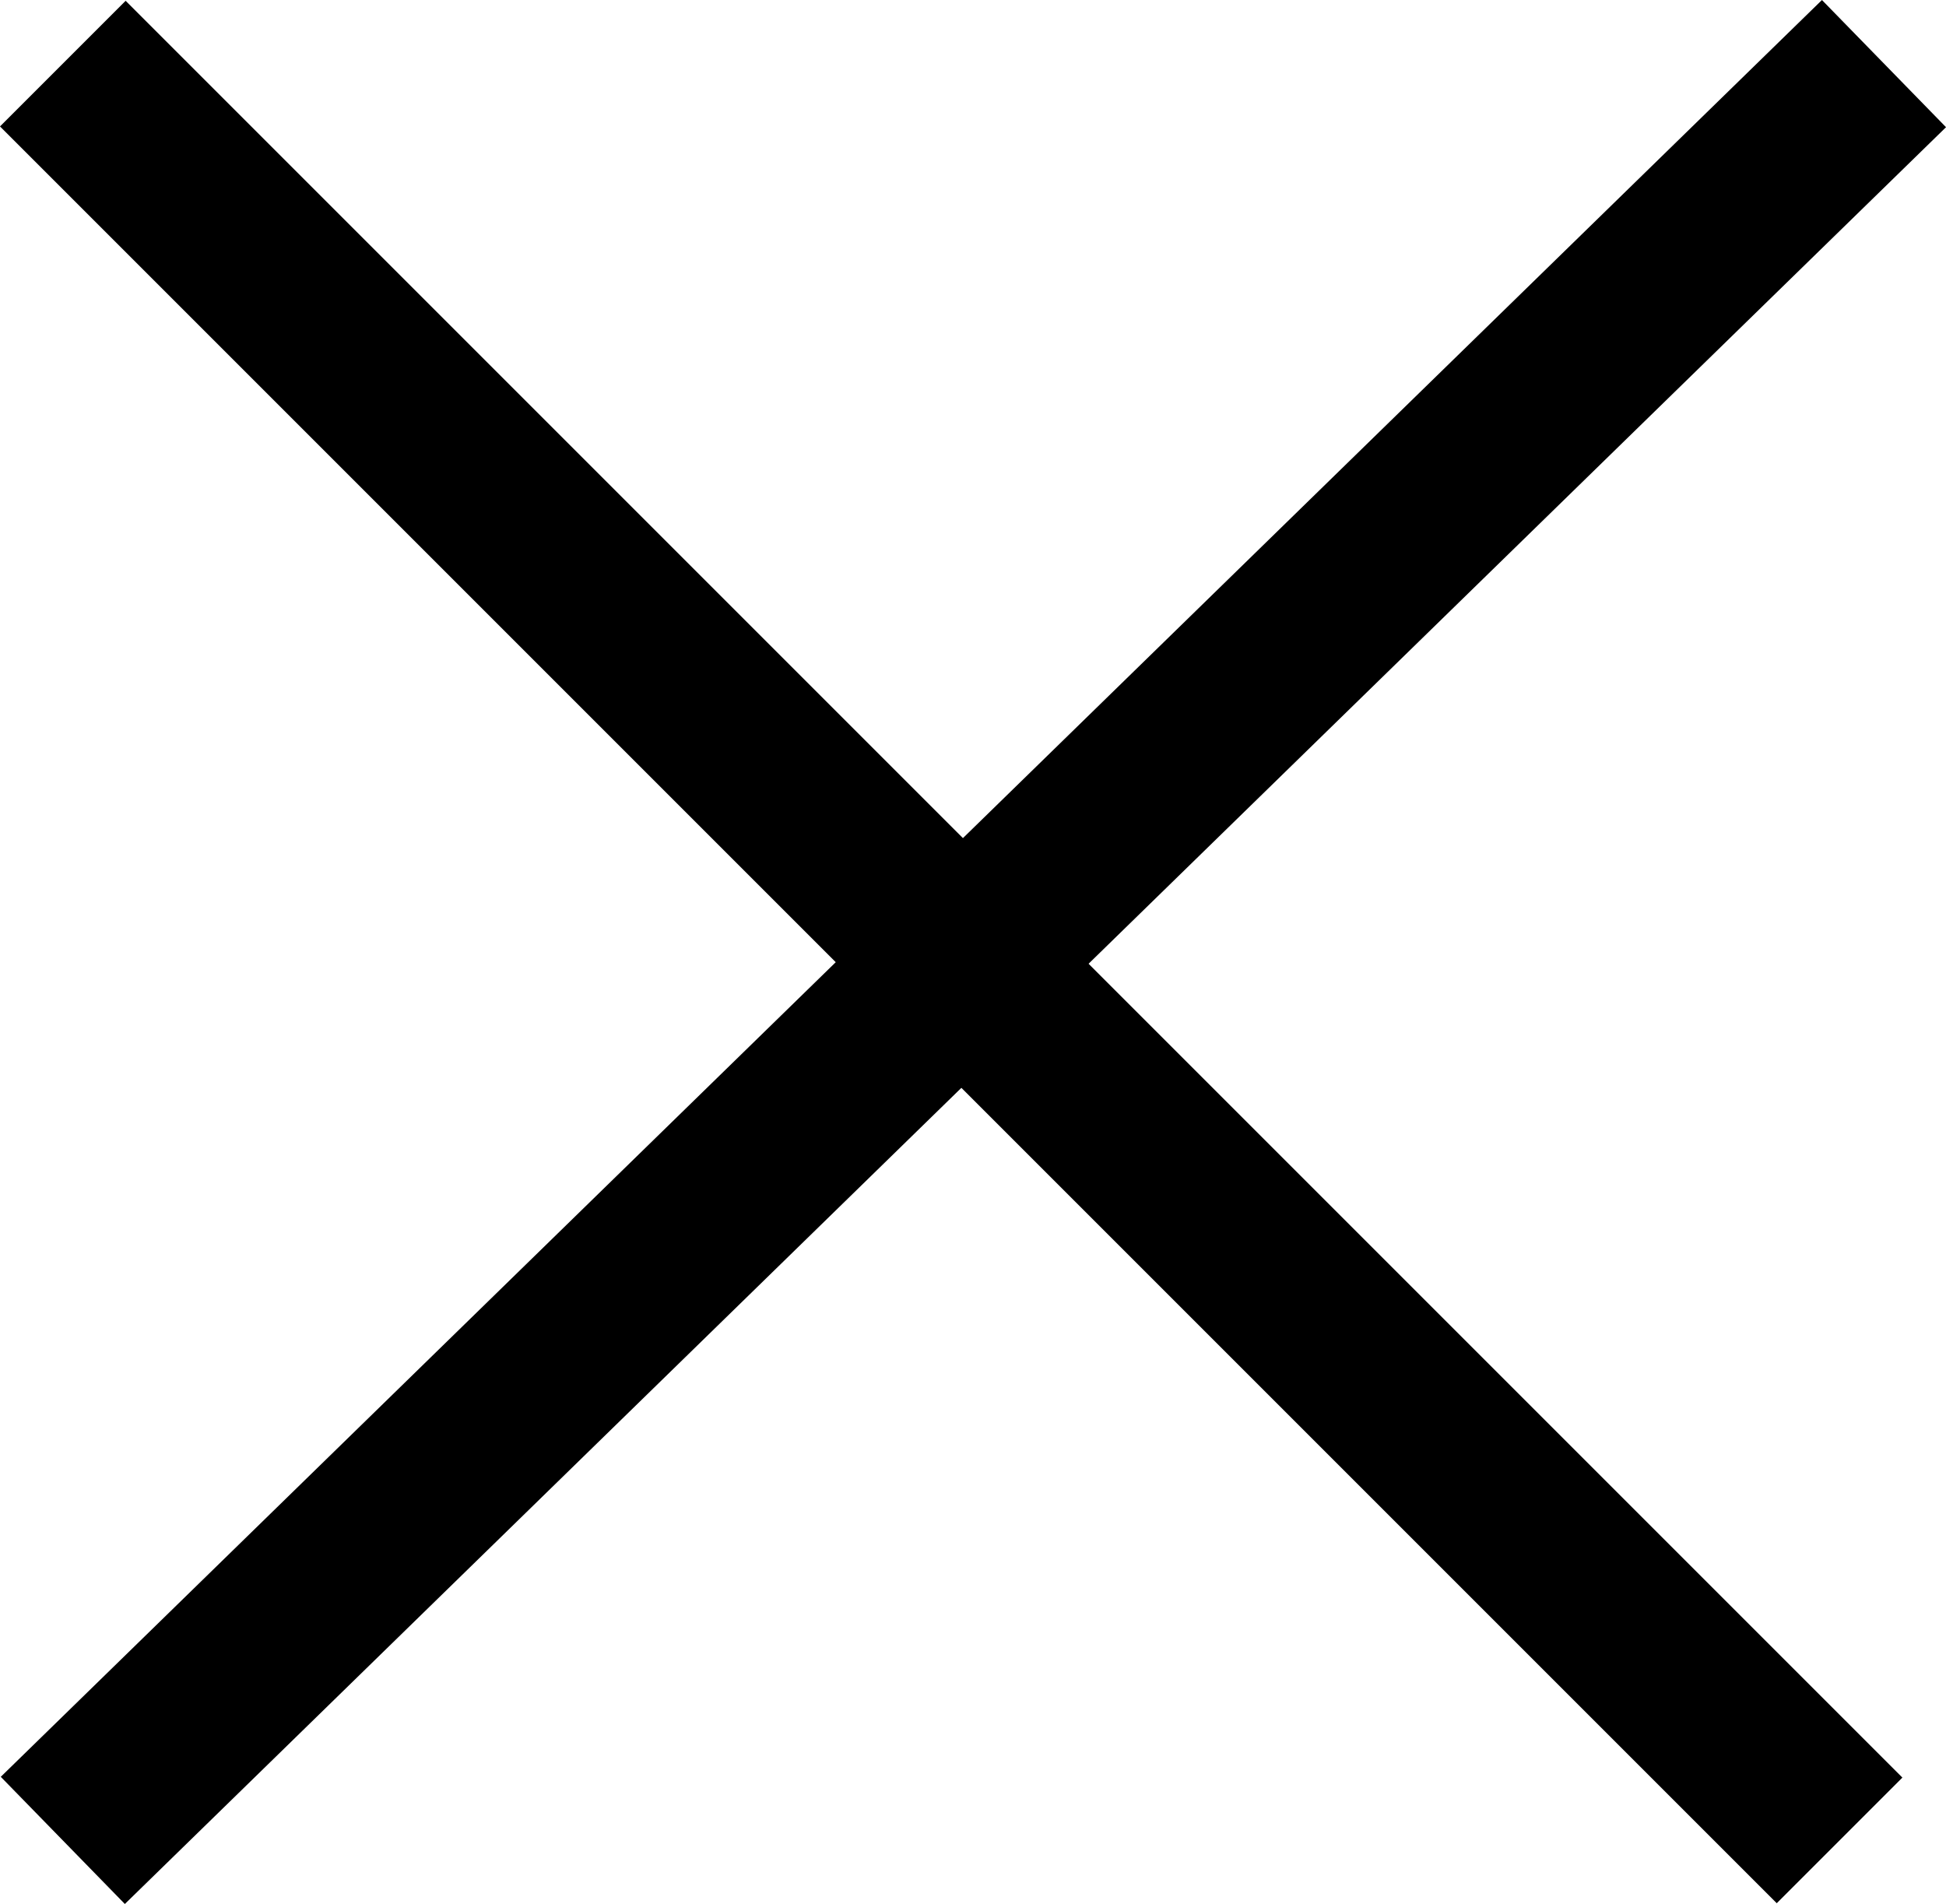 <svg xmlns="http://www.w3.org/2000/svg" width="21.905" height="21.432" viewBox="0 0 21.905 21.432">
  <g id="Close" transform="translate(10379.207 10202.216)">
    <line id="Line_280" data-name="Line 280" x2="20" y2="20" transform="translate(-10378.5 -10201.5)" fill="none" stroke="#000" stroke-width="2"/>
    <line id="Line_281" data-name="Line 281" y1="20" x2="20.5" transform="translate(-10378.5 -10201.5)" fill="none" stroke="#000" stroke-width="2"/>
  </g>
</svg>
